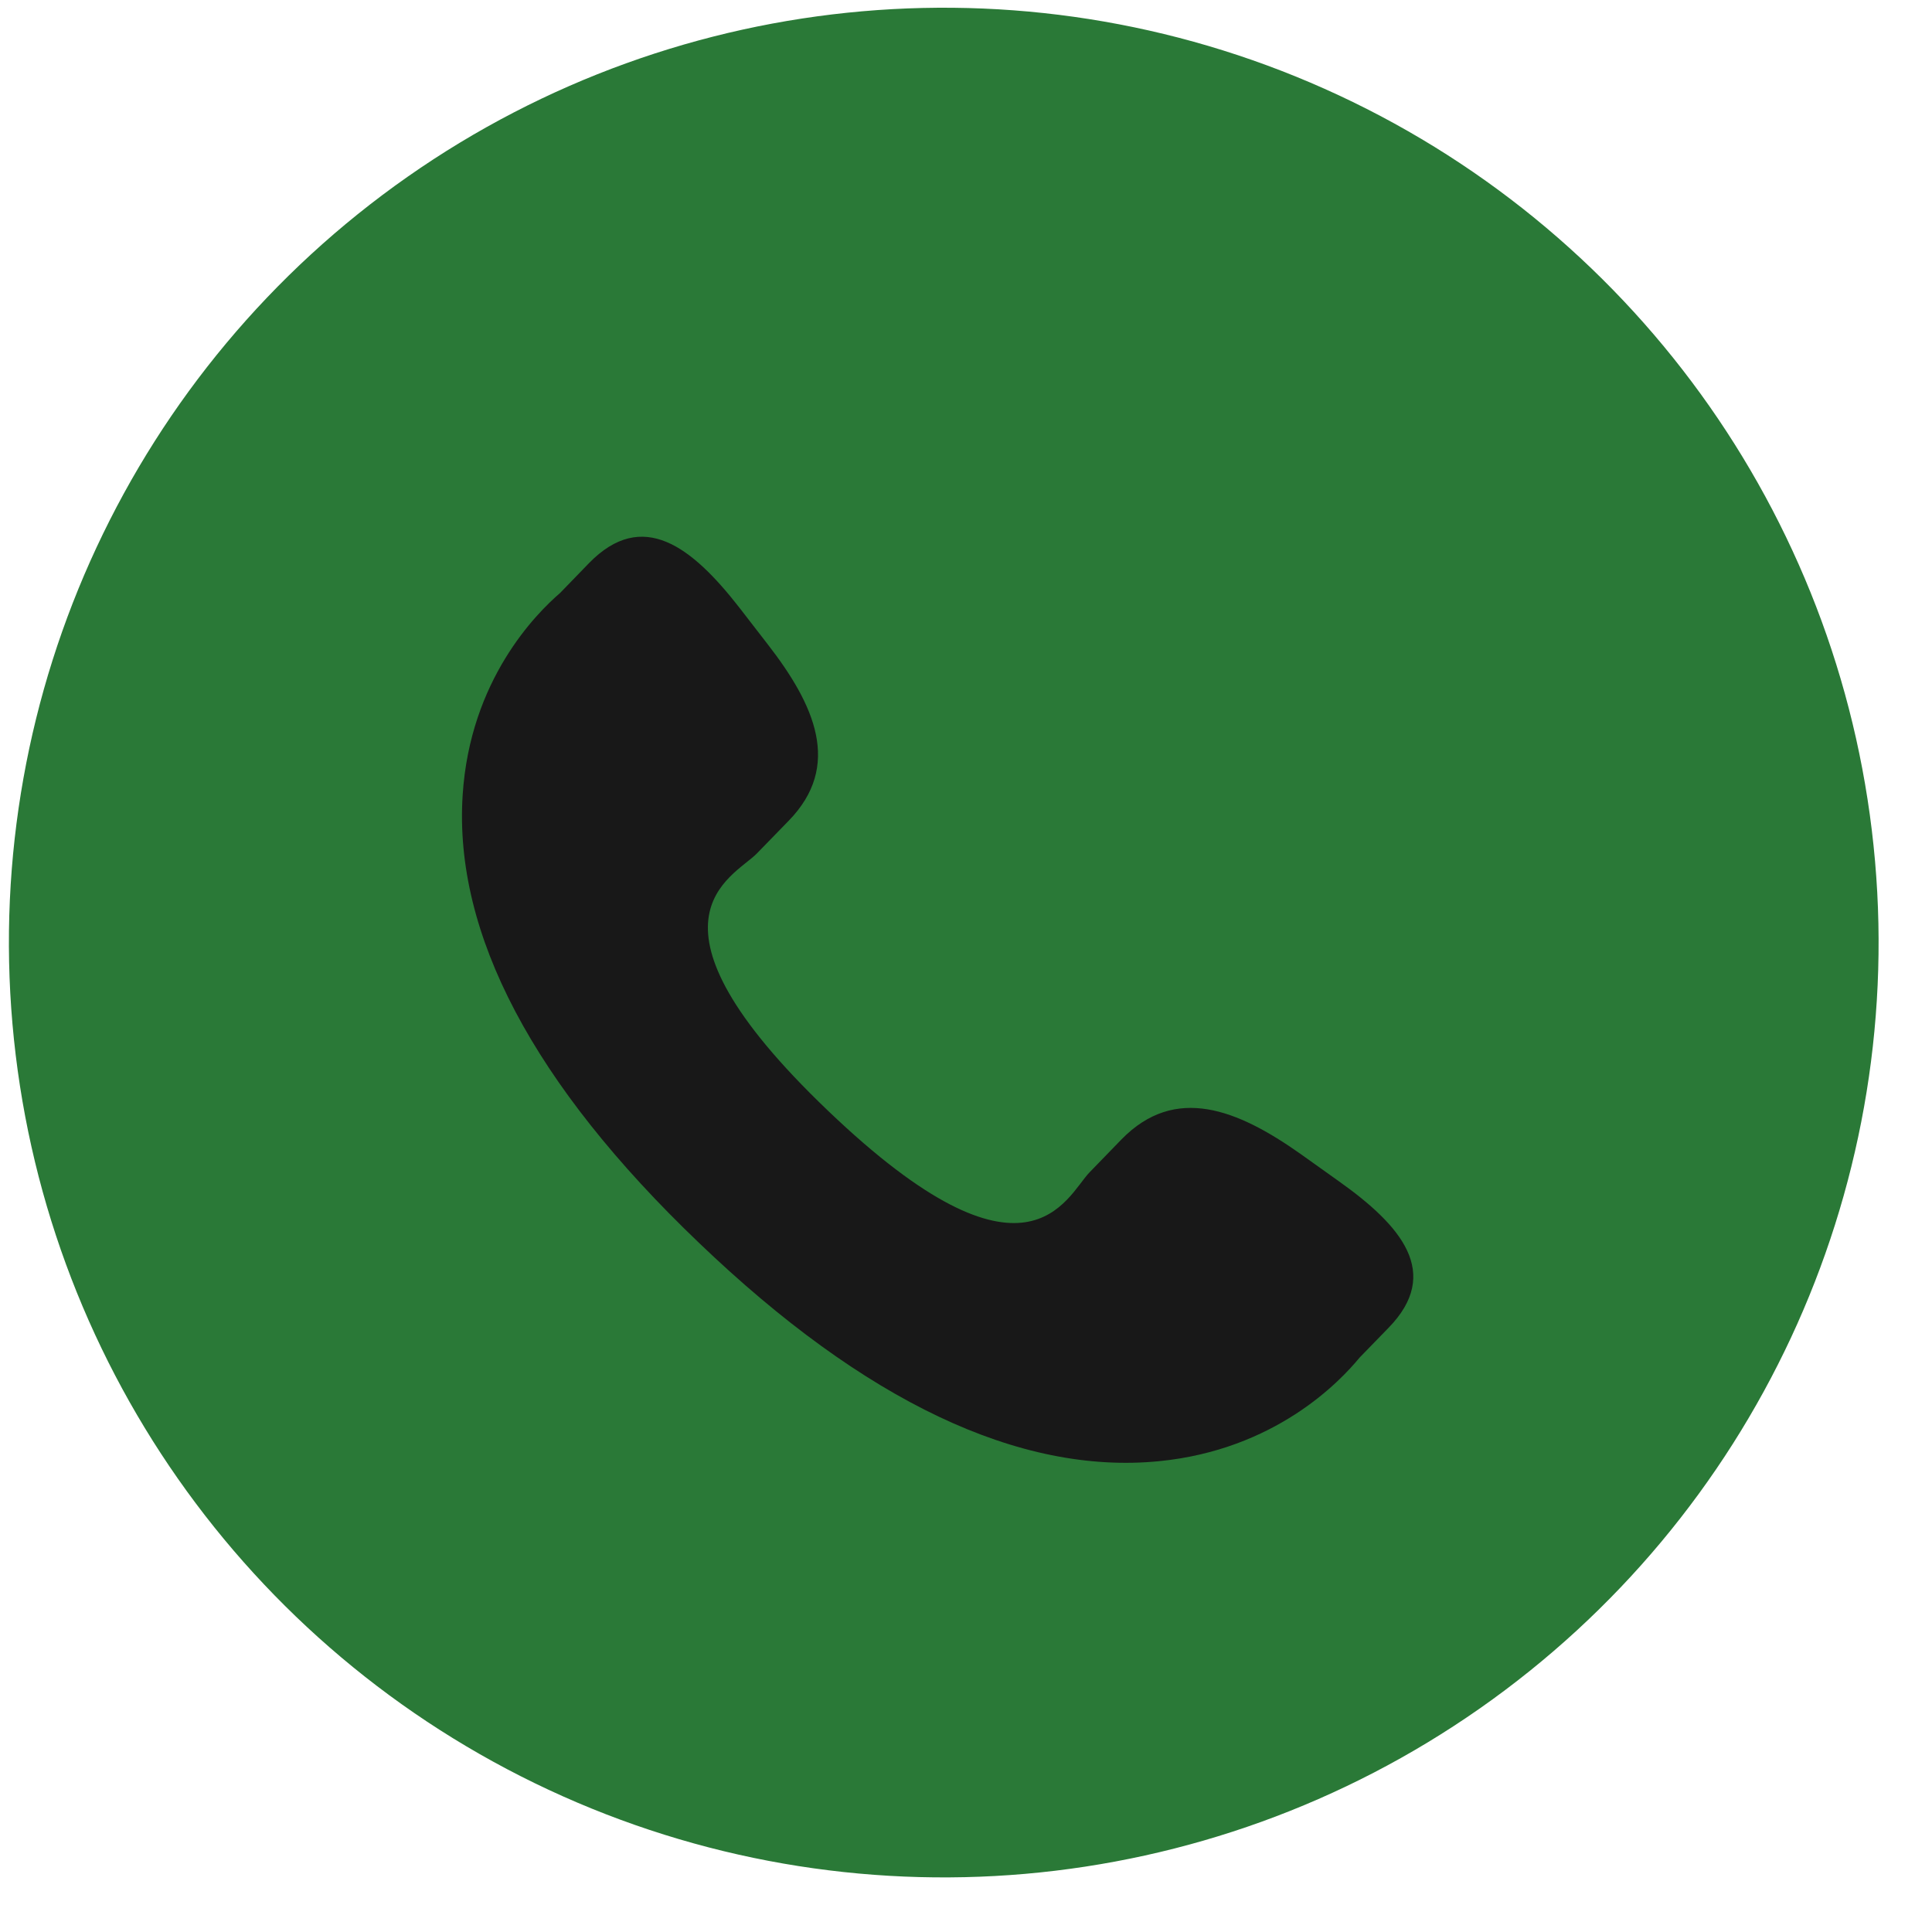 <?xml version="1.0" encoding="UTF-8"?>
<svg width="31px" height="31px" viewBox="0 0 31 31" version="1.1" xmlns="http://www.w3.org/2000/svg" xmlns:xlink="http://www.w3.org/1999/xlink">
    <!-- Generator: sketchtool 52.5 (67469) - http://www.bohemiancoding.com/sketch -->
    <title>8465FE9E-FC76-4CAA-AF31-96076EEA4725</title>
    <desc>Created with sketchtool.</desc>
    <g id="Symbols" stroke="none" stroke-width="1" fill="none" fill-rule="evenodd">
        <g id="icCallNormal">
            <g transform="translate(15.143, 15.124) rotate(-5) translate(-15.143, -15.124) translate(0.143, 0.124)">
                <circle id="Oval" fill="#2a7937" cx="15" cy="15" r="15"></circle>
                <path d="M20.408,18.878 C19.462,18.077 18.503,17.592 17.569,18.392 L17.011,18.875 C16.603,19.226 15.845,20.866 12.912,17.523 C9.98,14.185 11.725,13.666 12.133,13.318 L12.694,12.834 C13.623,12.032 13.272,11.023 12.602,9.984 L12.198,9.355 C11.525,8.318 10.792,7.638 9.861,8.438 L9.358,8.874 C8.946,9.171 7.795,10.136 7.516,11.971 C7.18,14.172 8.24,16.693 10.668,19.458 C13.092,22.225 15.466,23.615 17.715,23.591 C19.584,23.571 20.713,22.577 21.066,22.216 L21.571,21.78 C22.5,20.98 21.922,20.166 20.976,19.363 L20.408,18.878 Z" id="Shape" fill="#181818" fill-rule="nonzero"></path>
            </g>
        </g>
    </g>
</svg>